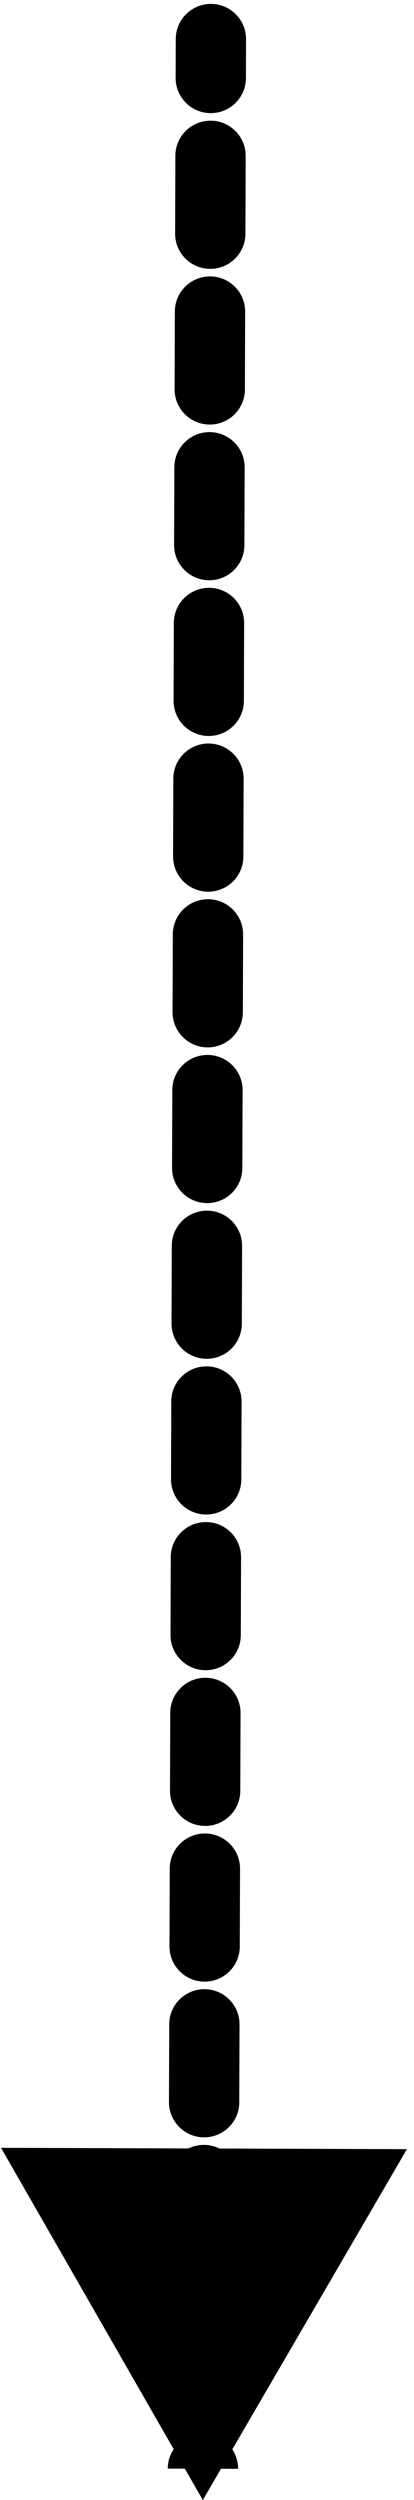 <svg width="53" height="320" viewBox="0 0 53 320" fill="none" xmlns="http://www.w3.org/2000/svg">
<path d="M31.5 5.015C31.508 2.53 29.5 0.508 27.015 0.5C24.529 0.492 22.508 2.5 22.5 4.985L31.5 5.015ZM25.964 320L52.093 275.086L0.131 274.915L25.964 320ZM22.484 9.968C22.476 12.453 24.483 14.474 26.969 14.482C29.454 14.491 31.475 12.483 31.484 9.997L22.484 9.968ZM31.451 19.962C31.459 17.477 29.451 15.456 26.966 15.448C24.48 15.44 22.459 17.448 22.451 19.933L31.451 19.962ZM22.418 29.898C22.41 32.383 24.418 34.404 26.903 34.413C29.389 34.421 31.41 32.413 31.418 29.927L22.418 29.898ZM31.385 39.893C31.393 37.407 29.385 35.386 26.9 35.378C24.415 35.37 22.393 37.378 22.385 39.863L31.385 39.893ZM22.352 49.828C22.344 52.313 24.352 54.335 26.838 54.343C29.323 54.351 31.344 52.343 31.352 49.858L22.352 49.828ZM31.32 59.823C31.328 57.337 29.32 55.316 26.834 55.308C24.349 55.3 22.328 57.308 22.32 59.793L31.32 59.823ZM22.287 69.758C22.279 72.244 24.287 74.265 26.772 74.273C29.257 74.281 31.279 72.273 31.287 69.788L22.287 69.758ZM31.254 79.753C31.262 77.268 29.254 75.246 26.769 75.238C24.284 75.23 22.262 77.238 22.254 79.723L31.254 79.753ZM22.221 89.689C22.213 92.174 24.221 94.195 26.707 94.203C29.192 94.211 31.213 92.203 31.221 89.718L22.221 89.689ZM31.189 99.683C31.197 97.198 29.189 95.177 26.703 95.168C24.218 95.16 22.197 97.168 22.189 99.654L31.189 99.683ZM22.156 109.619C22.148 112.104 24.156 114.125 26.641 114.133C29.126 114.142 31.148 112.134 31.156 109.648L22.156 109.619ZM31.123 119.613C31.131 117.128 29.123 115.107 26.638 115.099C24.153 115.09 22.131 117.098 22.123 119.584L31.123 119.613ZM22.09 129.549C22.082 132.034 24.09 134.055 26.575 134.064C29.061 134.072 31.082 132.064 31.09 129.578L22.09 129.549ZM31.057 139.544C31.066 137.058 29.058 135.037 26.572 135.029C24.087 135.021 22.066 137.029 22.058 139.514L31.057 139.544ZM22.025 149.479C22.017 151.964 24.025 153.986 26.51 153.994C28.995 154.002 31.017 151.994 31.025 149.509L22.025 149.479ZM30.992 159.474C31 156.988 28.992 154.967 26.507 154.959C24.021 154.951 22 156.959 21.992 159.444L30.992 159.474ZM21.959 169.409C21.951 171.894 23.959 173.916 26.444 173.924C28.93 173.932 30.951 171.924 30.959 169.439L21.959 169.409ZM30.926 179.404C30.934 176.919 28.926 174.897 26.441 174.889C23.956 174.881 21.935 176.889 21.926 179.374L30.926 179.404ZM21.894 189.339C21.885 191.825 23.893 193.846 26.379 193.854C28.864 193.862 30.885 191.854 30.893 189.369L21.894 189.339ZM30.861 199.334C30.869 196.849 28.861 194.827 26.376 194.819C23.89 194.811 21.869 196.819 21.861 199.304L30.861 199.334ZM21.828 209.27C21.82 211.755 23.828 213.776 26.313 213.784C28.799 213.793 30.82 211.784 30.828 209.299L21.828 209.27ZM30.795 219.264C30.803 216.779 28.795 214.758 26.31 214.749C23.825 214.741 21.803 216.749 21.795 219.235L30.795 219.264ZM21.762 229.2C21.754 231.685 23.762 233.706 26.248 233.715C28.733 233.723 30.754 231.715 30.762 229.229L21.762 229.2ZM30.73 239.194C30.738 236.709 28.73 234.688 26.244 234.68C23.759 234.672 21.738 236.68 21.73 239.165L30.73 239.194ZM21.697 249.13C21.689 251.615 23.697 253.637 26.182 253.645C28.667 253.653 30.689 251.645 30.697 249.16L21.697 249.13ZM30.664 259.125C30.672 256.639 28.664 254.618 26.179 254.61C23.694 254.602 21.672 256.61 21.664 259.095L30.664 259.125ZM21.631 269.06C21.623 271.545 23.631 273.567 26.116 273.575C28.602 273.583 30.623 271.575 30.631 269.09L21.631 269.06ZM30.599 279.055C30.607 276.57 28.599 274.548 26.113 274.54C23.628 274.532 21.607 276.54 21.599 279.025L30.599 279.055ZM21.566 288.99C21.558 291.476 23.566 293.497 26.051 293.505C28.536 293.513 30.558 291.505 30.566 289.02L21.566 288.99ZM30.533 298.985C30.541 296.5 28.533 294.478 26.048 294.47C23.562 294.462 21.541 296.47 21.533 298.955L30.533 298.985ZM21.503 307.95C21.495 310.435 23.503 312.456 25.989 312.464C28.474 312.473 30.495 310.465 30.503 307.979L21.503 307.95ZM30.477 316.003C30.485 313.518 28.477 311.496 25.992 311.488C23.506 311.48 21.485 313.488 21.477 315.973L30.477 316.003ZM22.5 4.985L22.484 9.968L31.484 9.997L31.5 5.015L22.5 4.985ZM22.451 19.933L22.418 29.898L31.418 29.927L31.451 19.962L22.451 19.933ZM22.385 39.863L22.352 49.828L31.352 49.858L31.385 39.893L22.385 39.863ZM22.32 59.793L22.287 69.758L31.287 69.788L31.32 59.823L22.32 59.793ZM22.254 79.723L22.221 89.689L31.221 89.718L31.254 79.753L22.254 79.723ZM22.189 99.654L22.156 109.619L31.156 109.648L31.189 99.683L22.189 99.654ZM22.123 119.584L22.09 129.549L31.09 129.578L31.123 119.613L22.123 119.584ZM22.058 139.514L22.025 149.479L31.025 149.509L31.057 139.544L22.058 139.514ZM21.992 159.444L21.959 169.409L30.959 169.439L30.992 159.474L21.992 159.444ZM21.926 179.374L21.894 189.339L30.893 189.369L30.926 179.404L21.926 179.374ZM21.861 199.304L21.828 209.27L30.828 209.299L30.861 199.334L21.861 199.304ZM21.795 219.235L21.762 229.2L30.762 229.229L30.795 219.264L21.795 219.235ZM21.73 239.165L21.697 249.13L30.697 249.16L30.73 239.194L21.73 239.165ZM21.664 259.095L21.631 269.06L30.631 269.09L30.664 259.125L21.664 259.095ZM21.599 279.025L21.566 288.99L30.566 289.02L30.599 279.055L21.599 279.025ZM21.533 298.955L21.517 303.938L30.517 303.968L30.533 298.985L21.533 298.955ZM21.517 303.938L21.503 307.95L30.503 307.979L30.517 303.968L21.517 303.938Z" fill="black"/>
</svg>
